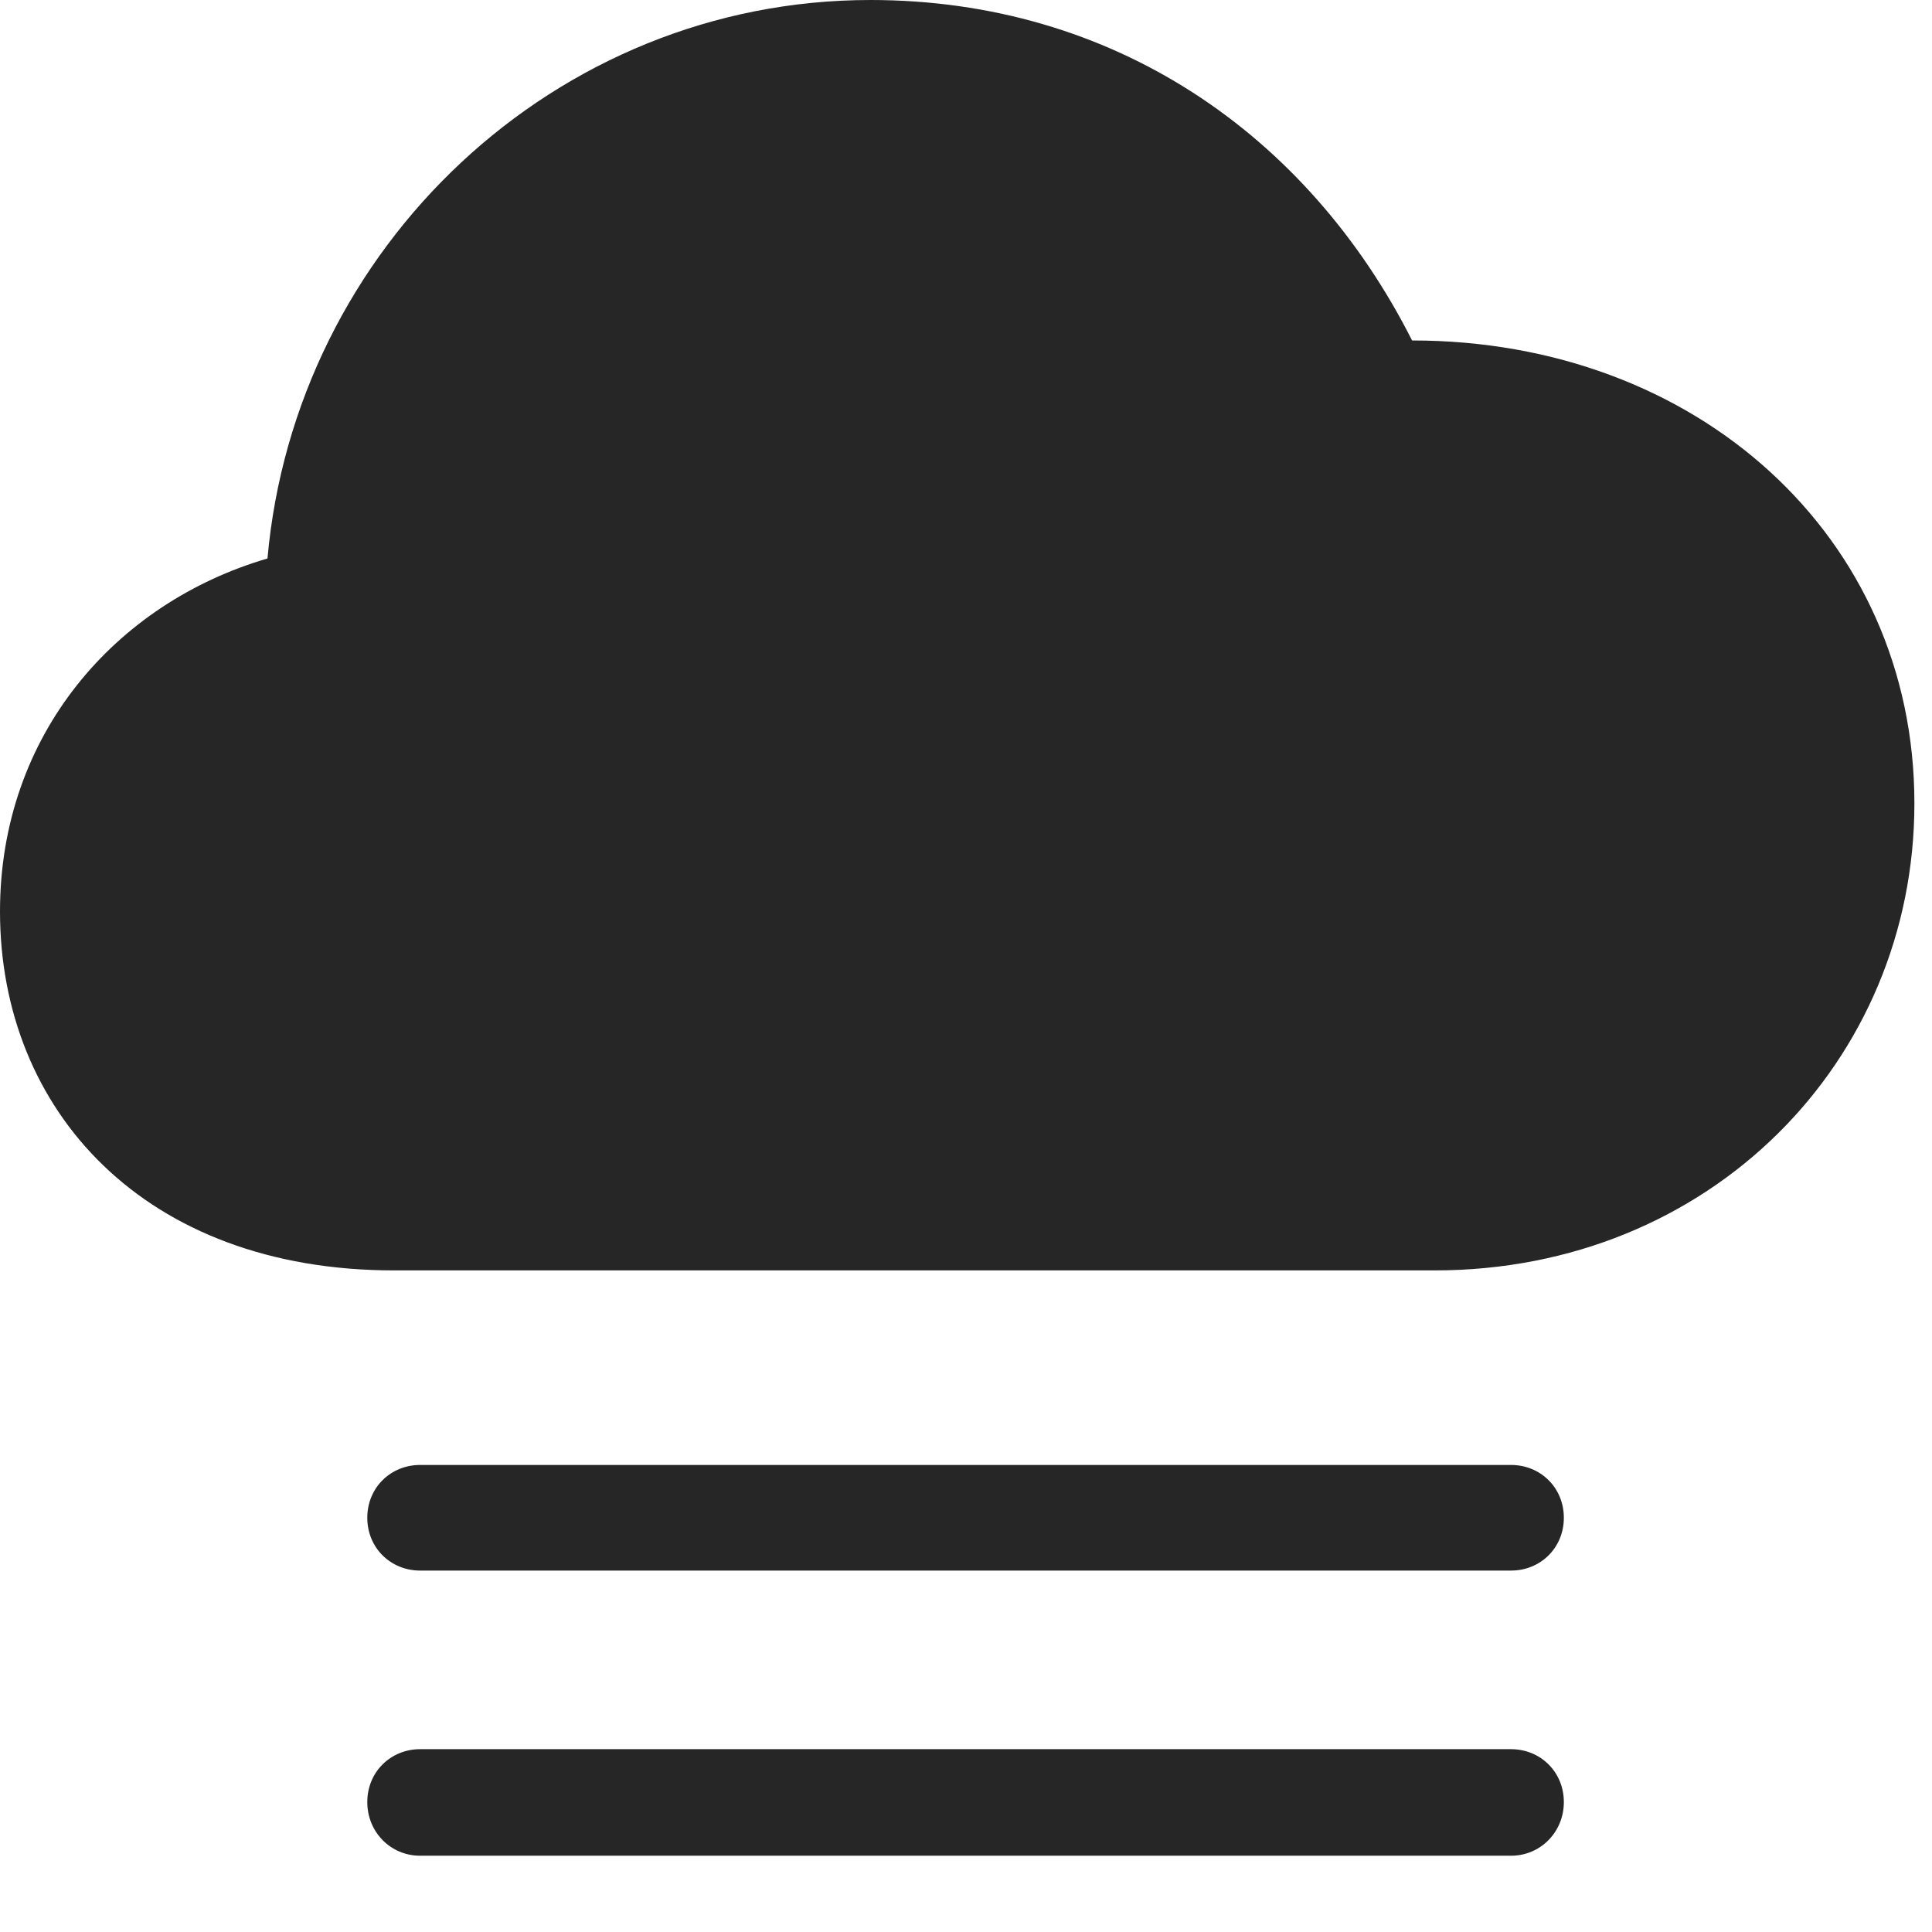 <svg width="27" height="27" viewBox="0 0 27 27" fill="none" xmlns="http://www.w3.org/2000/svg">
<g id="cloud.fog.fill" clip-path="url(#clip0_2124_12416)">
<g id="Group">
<path id="Vector" d="M21.117 24.445H5.871C5.461 24.445 5.133 24.762 5.133 25.184C5.133 25.605 5.461 25.934 5.871 25.934H21.117C21.527 25.934 21.855 25.605 21.855 25.184C21.855 24.762 21.527 24.445 21.117 24.445Z" fill="black" fill-opacity="0.85"/>
<path id="Vector_2" d="M21.117 20.473H5.871C5.461 20.473 5.133 20.789 5.133 21.211C5.133 21.633 5.461 21.949 5.871 21.949H21.117C21.527 21.949 21.855 21.633 21.855 21.211C21.855 20.789 21.527 20.473 21.117 20.473Z" fill="black" fill-opacity="0.85"/>
<path id="Vector_3" d="M5.508 17.754H20.051C23.895 17.754 26.754 14.836 26.754 11.227C26.754 7.488 23.707 4.758 19.734 4.758C18.27 1.863 15.551 0 12.164 0C7.758 0 4.125 3.457 3.738 7.805C1.617 8.426 0 10.266 0 12.738C0 15.516 2.016 17.754 5.508 17.754Z" fill="black" fill-opacity="0.85"/>
</g>
</g>
<defs>
<clipPath id="clip0_2124_12416">
<rect width="26.754" height="26.848" fill="white"/>
</clipPath>
</defs>
</svg>

